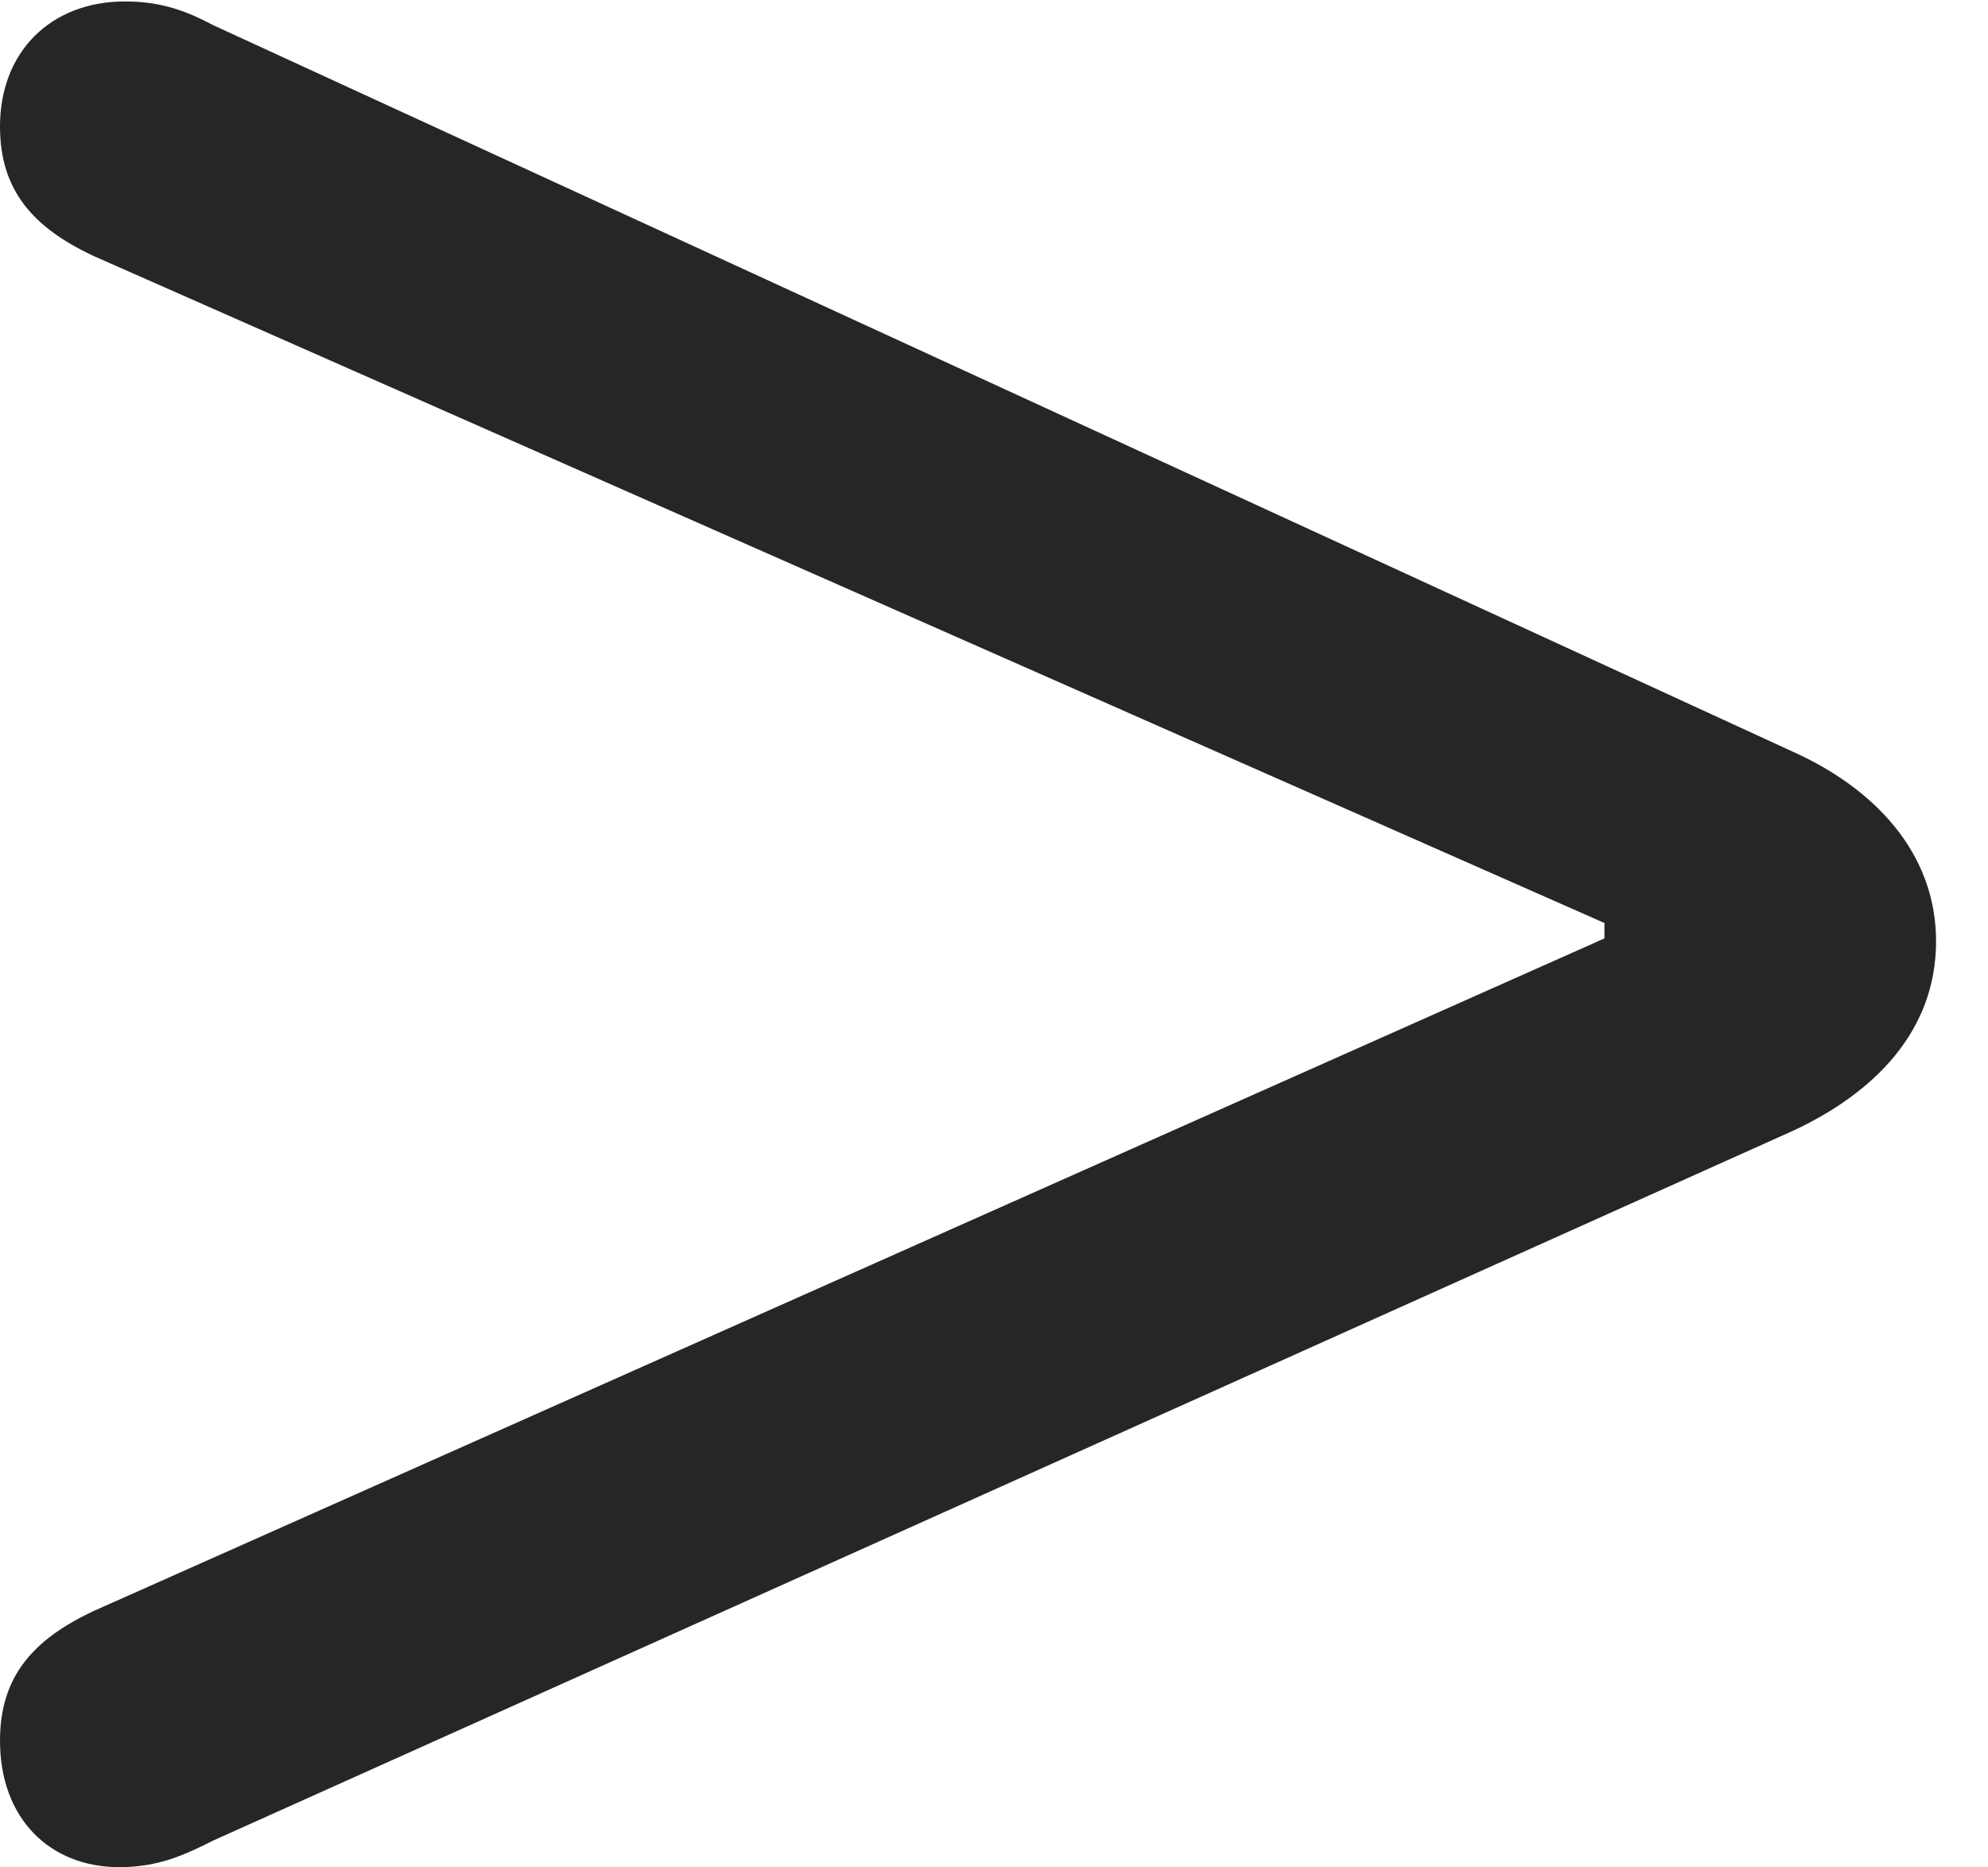 <?xml version="1.0" encoding="UTF-8"?>
<!--Generator: Apple Native CoreSVG 232.5-->
<!DOCTYPE svg
PUBLIC "-//W3C//DTD SVG 1.1//EN"
       "http://www.w3.org/Graphics/SVG/1.1/DTD/svg11.dtd">
<svg version="1.1" xmlns="http://www.w3.org/2000/svg" xmlns:xlink="http://www.w3.org/1999/xlink" width="13.818" height="12.979">
 <g>
  <rect height="12.979" opacity="0" width="13.818" x="0" y="0"/>
  <path d="M0.83 12.979C1.104 12.979 1.289 12.891 1.484 12.793L12.461 7.861C13.027 7.598 13.457 7.168 13.457 6.543C13.457 5.928 13.027 5.479 12.461 5.225L1.484 0.176C1.299 0.078 1.123 0.01 0.869 0.01C0.352 0.01 0 0.361 0 0.879C0 1.328 0.234 1.582 0.645 1.777L11.152 6.416L11.152 6.523L0.645 11.201C0.234 11.396 0 11.65 0 12.1C0 12.637 0.342 12.979 0.83 12.979Z" fill="#000000" fill-opacity="0.85"/>
 </g>
</svg>
